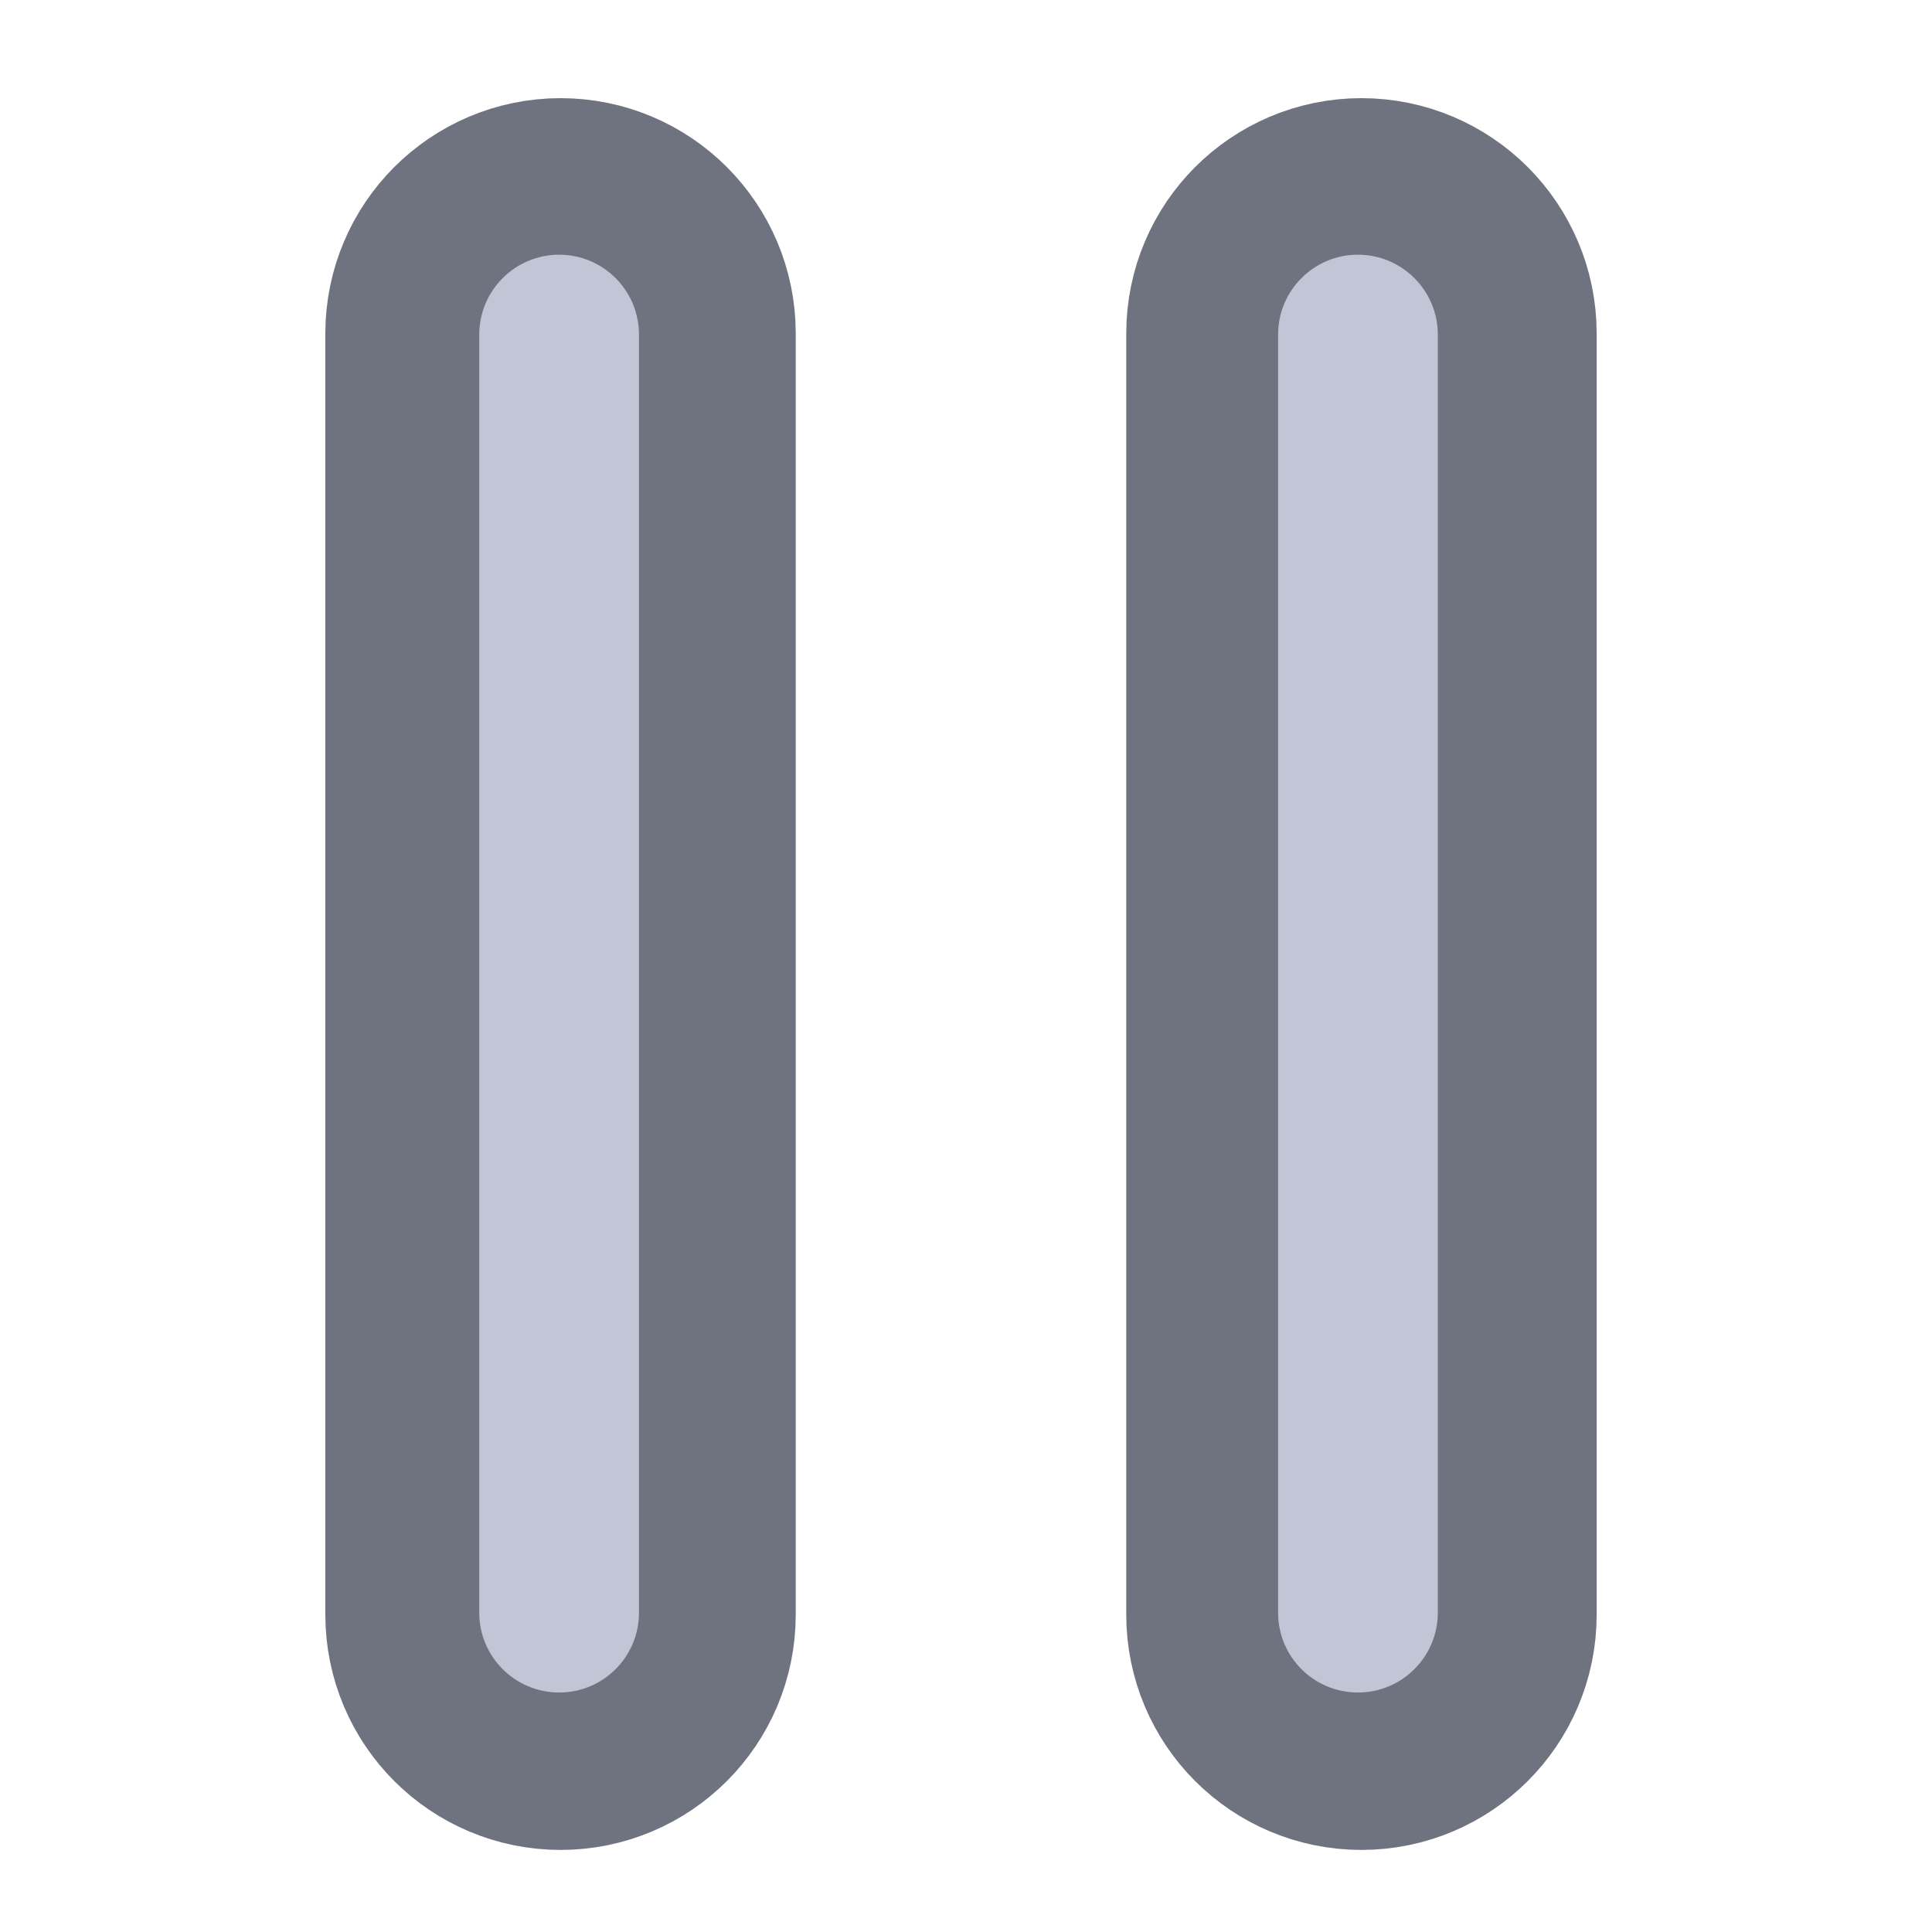 <svg height="48" viewBox="0 0 48 48" width="48" xmlns="http://www.w3.org/2000/svg"><g fill="#c1c6d6"><path d="m148.153-147.506c11.707 0 21.165 9.499 21.165 21.165v338.676c0 11.707-9.457 21.165-21.165 21.165-11.666 0-21.165-9.457-21.165-21.165v-338.676c0-11.666 9.499-21.165 21.165-21.165zm0 0" stroke="#6f7380" stroke-linecap="round" stroke-linejoin="round" stroke-width="82" transform="matrix(.094 0 0 .094 0 20.158)"/><path d="m359.841-147.506c11.666 0 21.165 9.499 21.165 21.165v338.676c0 11.707-9.499 21.165-21.165 21.165-11.707 0-21.165-9.457-21.165-21.165v-338.676c0-11.666 9.457-21.165 21.165-21.165zm0 0" stroke="#6f7380" stroke-linecap="round" stroke-linejoin="round" stroke-width="82" transform="matrix(.094 0 0 .094 0 20.158)"/><path d="m13.891 6.328c1.098 0 1.984.891 1.984 1.984v31.754c0 1.098-.887 1.984-1.984 1.984-1.094 0-1.984-.887-1.984-1.984v-31.754c0-1.094.891-1.984 1.984-1.984zm0 0"/><path d="m33.738 6.328c1.094 0 1.984.891 1.984 1.984v31.754c0 1.098-.891 1.984-1.984 1.984-1.098 0-1.984-.887-1.984-1.984v-31.754c0-1.094.887-1.984 1.984-1.984zm0 0"/></g></svg>